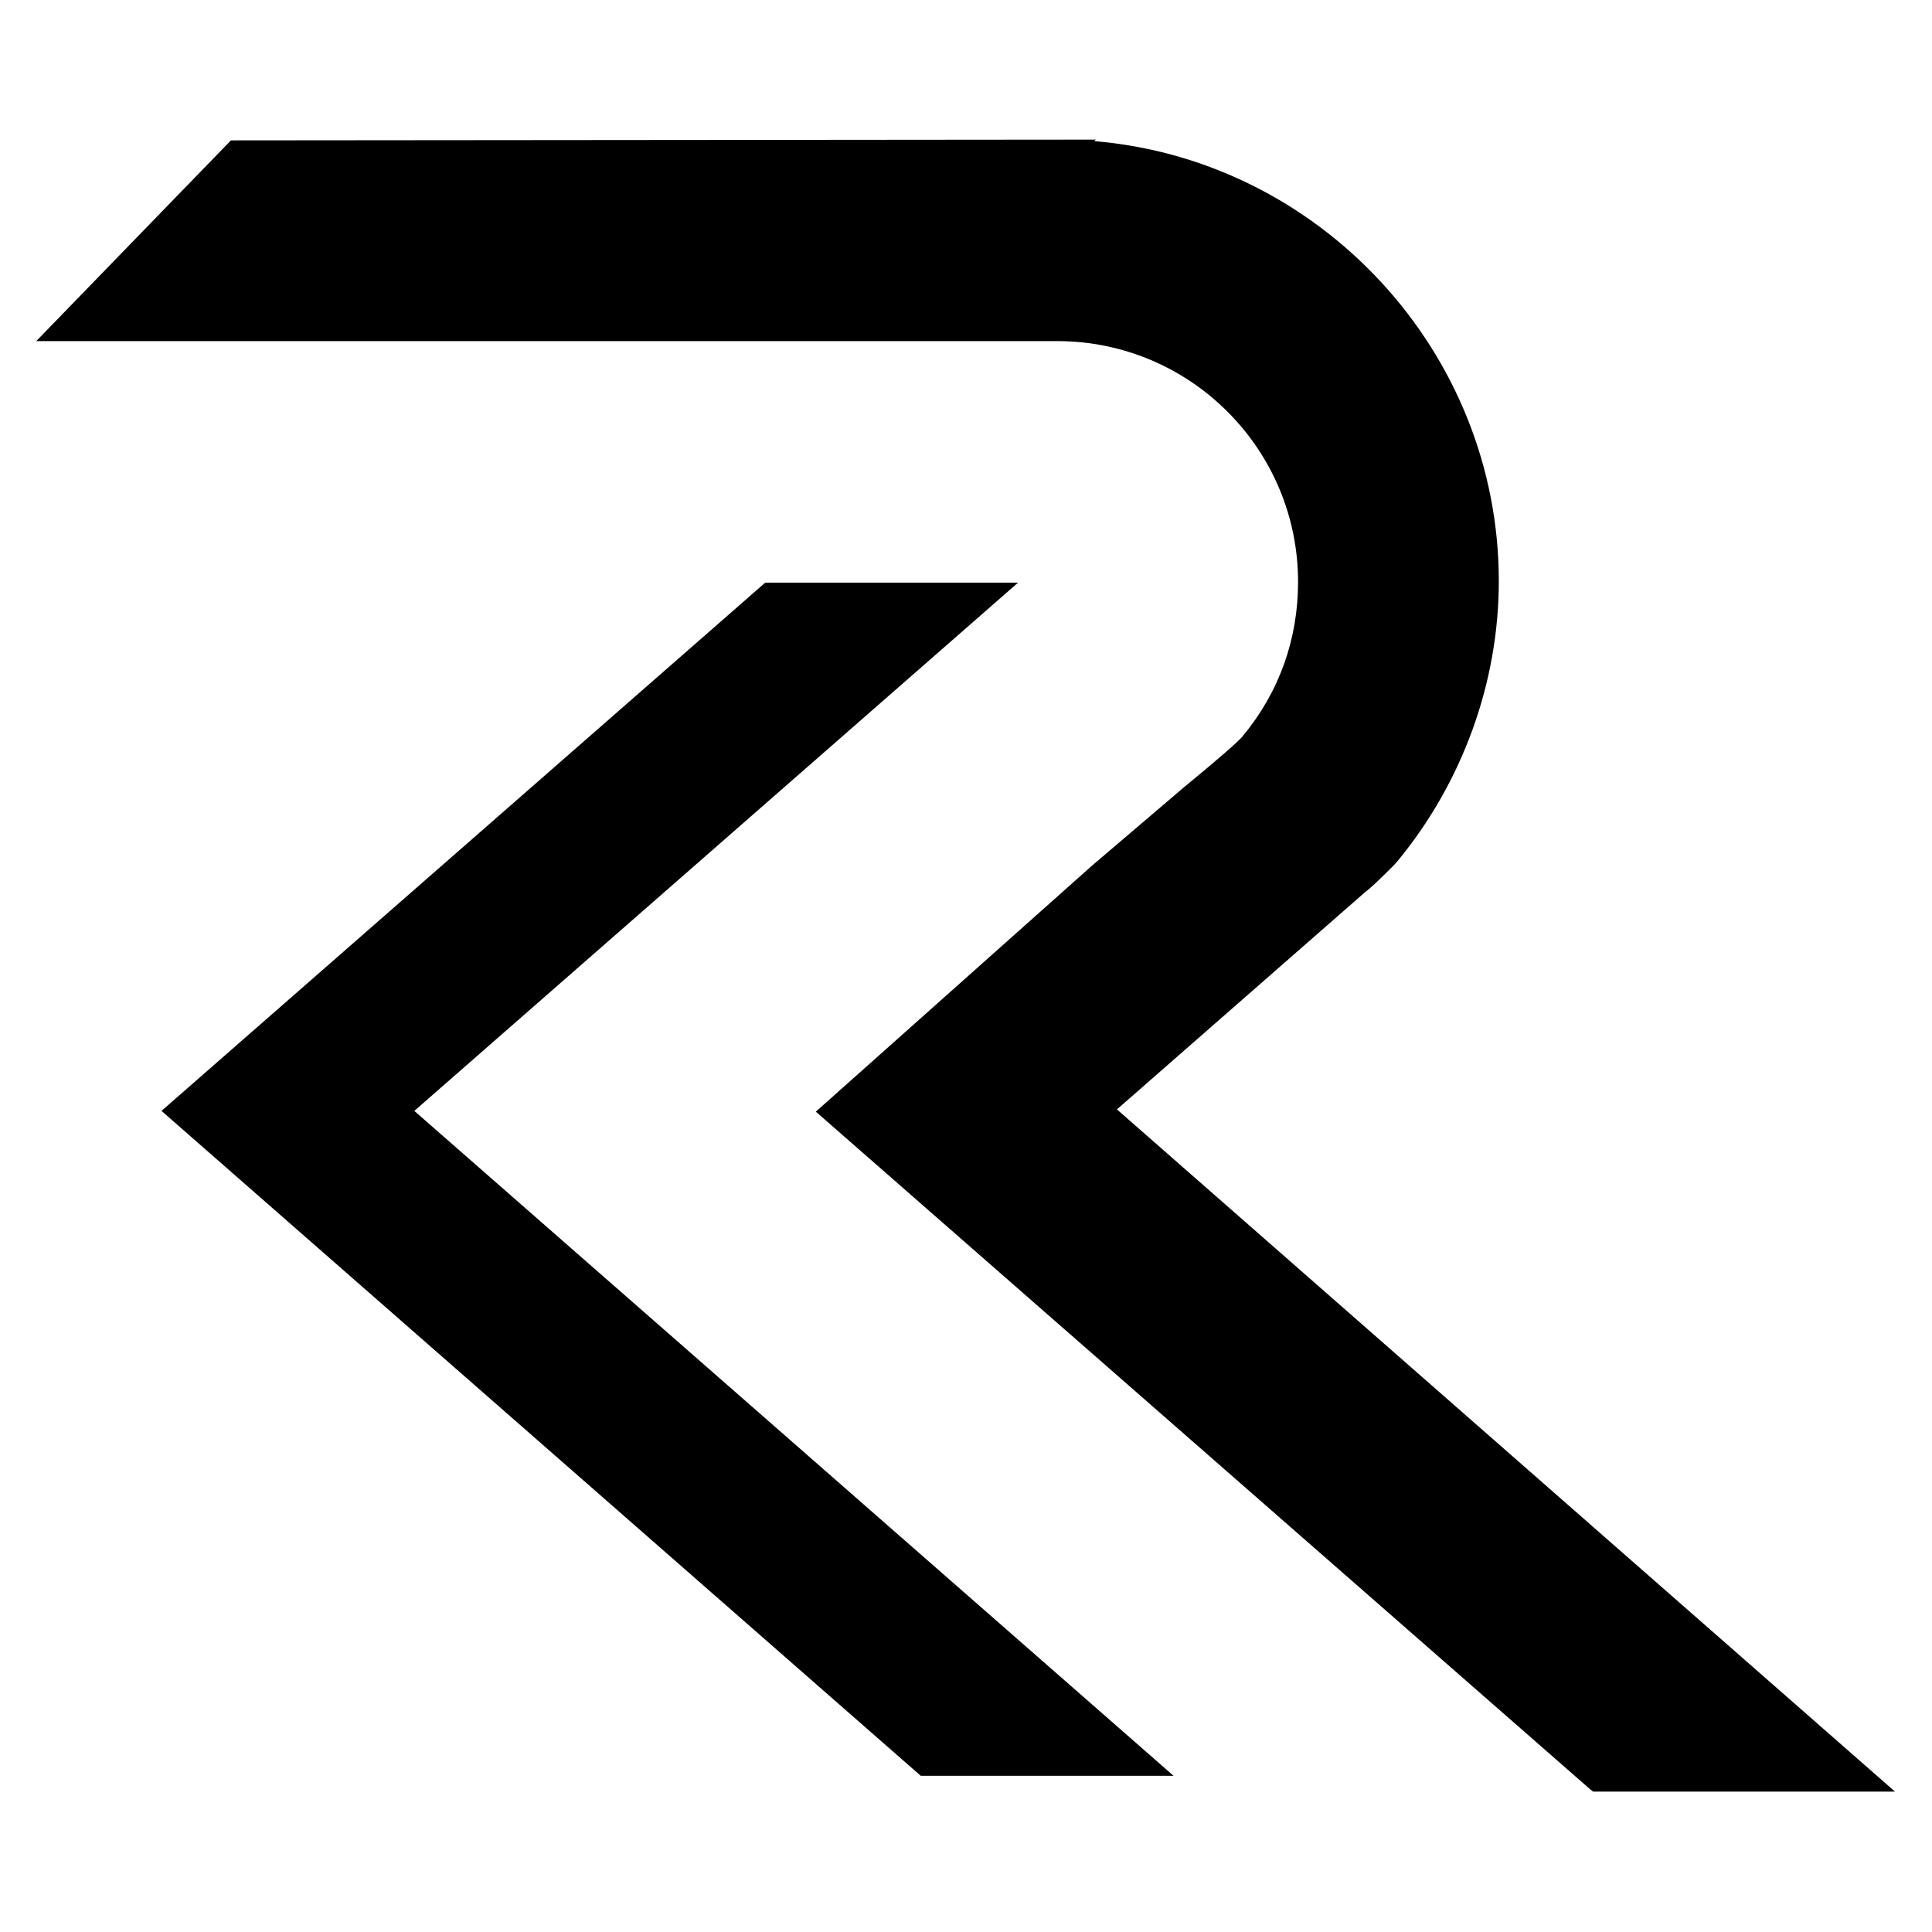                     <svg id="logo-anim" xmlns="http://www.w3.org/2000/svg" xmlns:xlink="http://www.w3.org/1999/xlink" width="256" height="256" viewbox="0 0 256 256">
                        <style>
                            .st0 {
                                clip-path: url(#XMLID_8_);
                                fill: none;
                                stroke: url(#XMLID_9_);
                                stroke-width: 70.344;
                                stroke-miterlimit: 10;
                            }

                            .st1 {
                                clip-path: url(#XMLID_11_);
                                fill: none;
                                stroke: url(#XMLID_12_);
                                stroke-width: 70.344;
                                stroke-miterlimit: 10;
                            }
                        </style>
                        <g id="XMLID_10_">
                            <defs>
                                <path id="XMLID_4_" d="M54.9 147.2l80-70h-33.5l-80 70L122 235.3h33.5L54.9 147.2z"></path>
                            </defs>
                            <clippath id="XMLID_8_">
                                <use xlink:href="#XMLID_4_" overflow="visible"></use>
                            </clippath>
                            <lineargradient id="XMLID_9_" gradientunits="userSpaceOnUse" x1="-169.589" y1="333.156" x2="21.795" y2="333.156" gradienttransform="matrix(1 0 0 -1 156 491)">
                                <stop offset="0" stop-color="#2D2E83"></stop>
                                <stop offset="1" stop-color="#1D71B8"></stop>
                            </lineargradient>
                            <path id="XMLID_3_" d="M154.6 249.8L37.8 147.2c8.3-8.3 91.4-81.4 91.4-81.4" class="st0"></path>
                        </g>
                        <g id="XMLID_6_">
                            <g id="XMLID_7_">
                                <defs>
                                    <path id="XMLID_2_" d="M251.1 237.4h-40l-.5-.4-102.5-89.7 1.8-1.6 34.8-31 12.2-10.4c3.9-3.2 7.4-6.2 7.8-6.8 4.8-5.8 7.3-12.8 7.3-20.4 0-17.6-14.3-31.9-31.9-31.9H4.8l25.8-26.6 114.6-.1-.2.2c29.9 2.5 53.6 27.9 53.6 58.3 0 13.4-4.8 26.7-13.5 37.2-.5.6-2.3 2.3-2.6 2.6-.3.3-1.1 1-1.1 1l-.5.4L148 147l103.1 90.4z"></path>
                                </defs>
                                <clippath id="XMLID_11_">
                                    <use xlink:href="#XMLID_2_" overflow="visible"></use>
                                </clippath>
                                <lineargradient id="XMLID_12_" gradientunits="userSpaceOnUse" x1="-156.508" y1="354.122" x2="115.621" y2="354.122" gradienttransform="matrix(1 0 0 -1 156 491)">
                                    <stop offset="0" stop-color="#2D2E83"></stop>
                                    <stop offset="1" stop-color="#1D71B8"></stop>
                                </lineargradient>
                                <path id="XMLID_1_" d="M-.5 29.8l126.8-.1c29.9 2.5 57.4 17 57.4 47.4 0 13.4-4.3 24.4-17.4 37.2-.5.6-2.3 2.3-2.6 2.6-.3.3-1.1 1-1.1 1l-.5.4-32.9 28.8 118.9 105.6" class="st1"></path>
                            </g>
                        </g>
                    </svg>